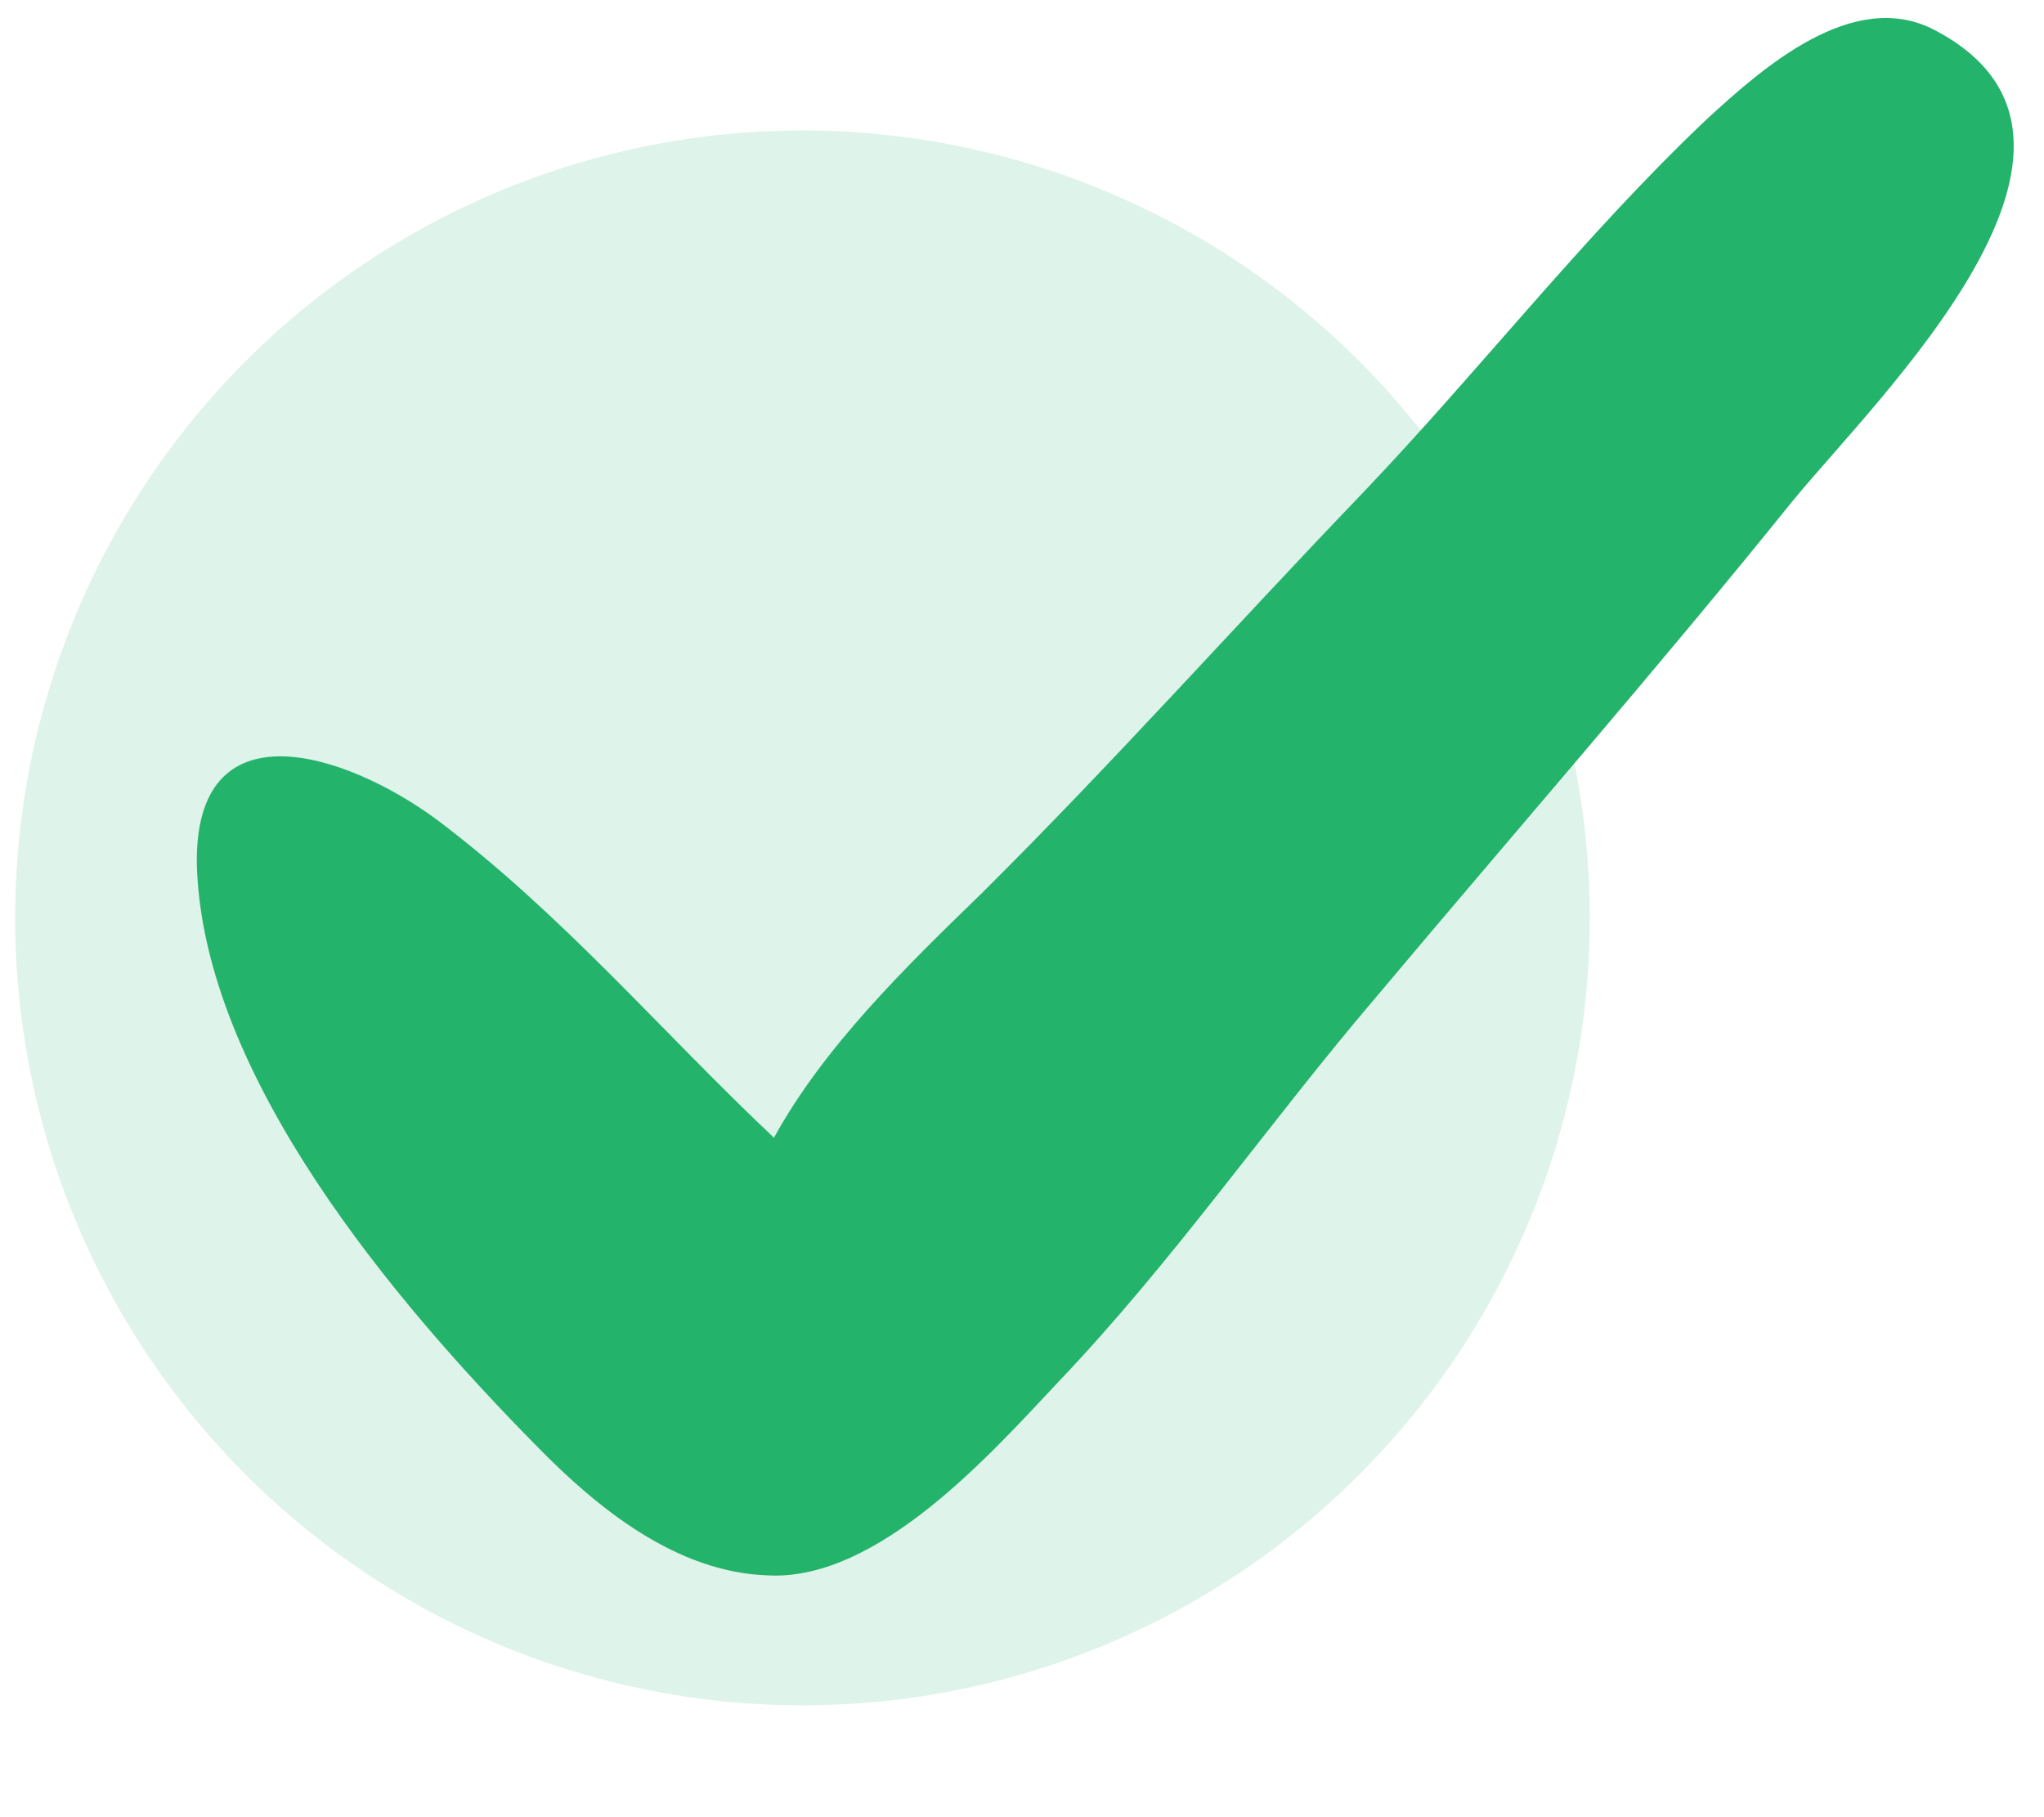 <svg width="45" height="40" viewBox="0 0 45 40" fill="none" xmlns="http://www.w3.org/2000/svg">
<circle cx="17.667" cy="20.205" r="17.333" fill="#24B26B" fill-opacity="0.15"/>
<path d="M42.587 0.659C40.782 -0.284 38.768 1.534 37.588 2.612C34.881 5.172 32.59 8.136 30.021 10.83C27.175 13.794 24.537 16.758 21.621 19.655C19.955 21.272 18.15 23.023 17.039 25.044C14.54 22.686 12.387 20.127 9.611 18.038C7.597 16.556 4.265 15.479 4.334 19.049C4.473 23.697 8.708 28.682 11.832 31.848C13.151 33.195 14.887 34.61 16.9 34.677C19.33 34.812 21.829 31.983 23.287 30.433C25.856 27.739 27.938 24.707 30.299 21.945C33.353 18.308 36.477 14.738 39.462 11.033C41.337 8.742 47.238 3.084 42.587 0.659Z" fill="#24B36B"/>
</svg>
